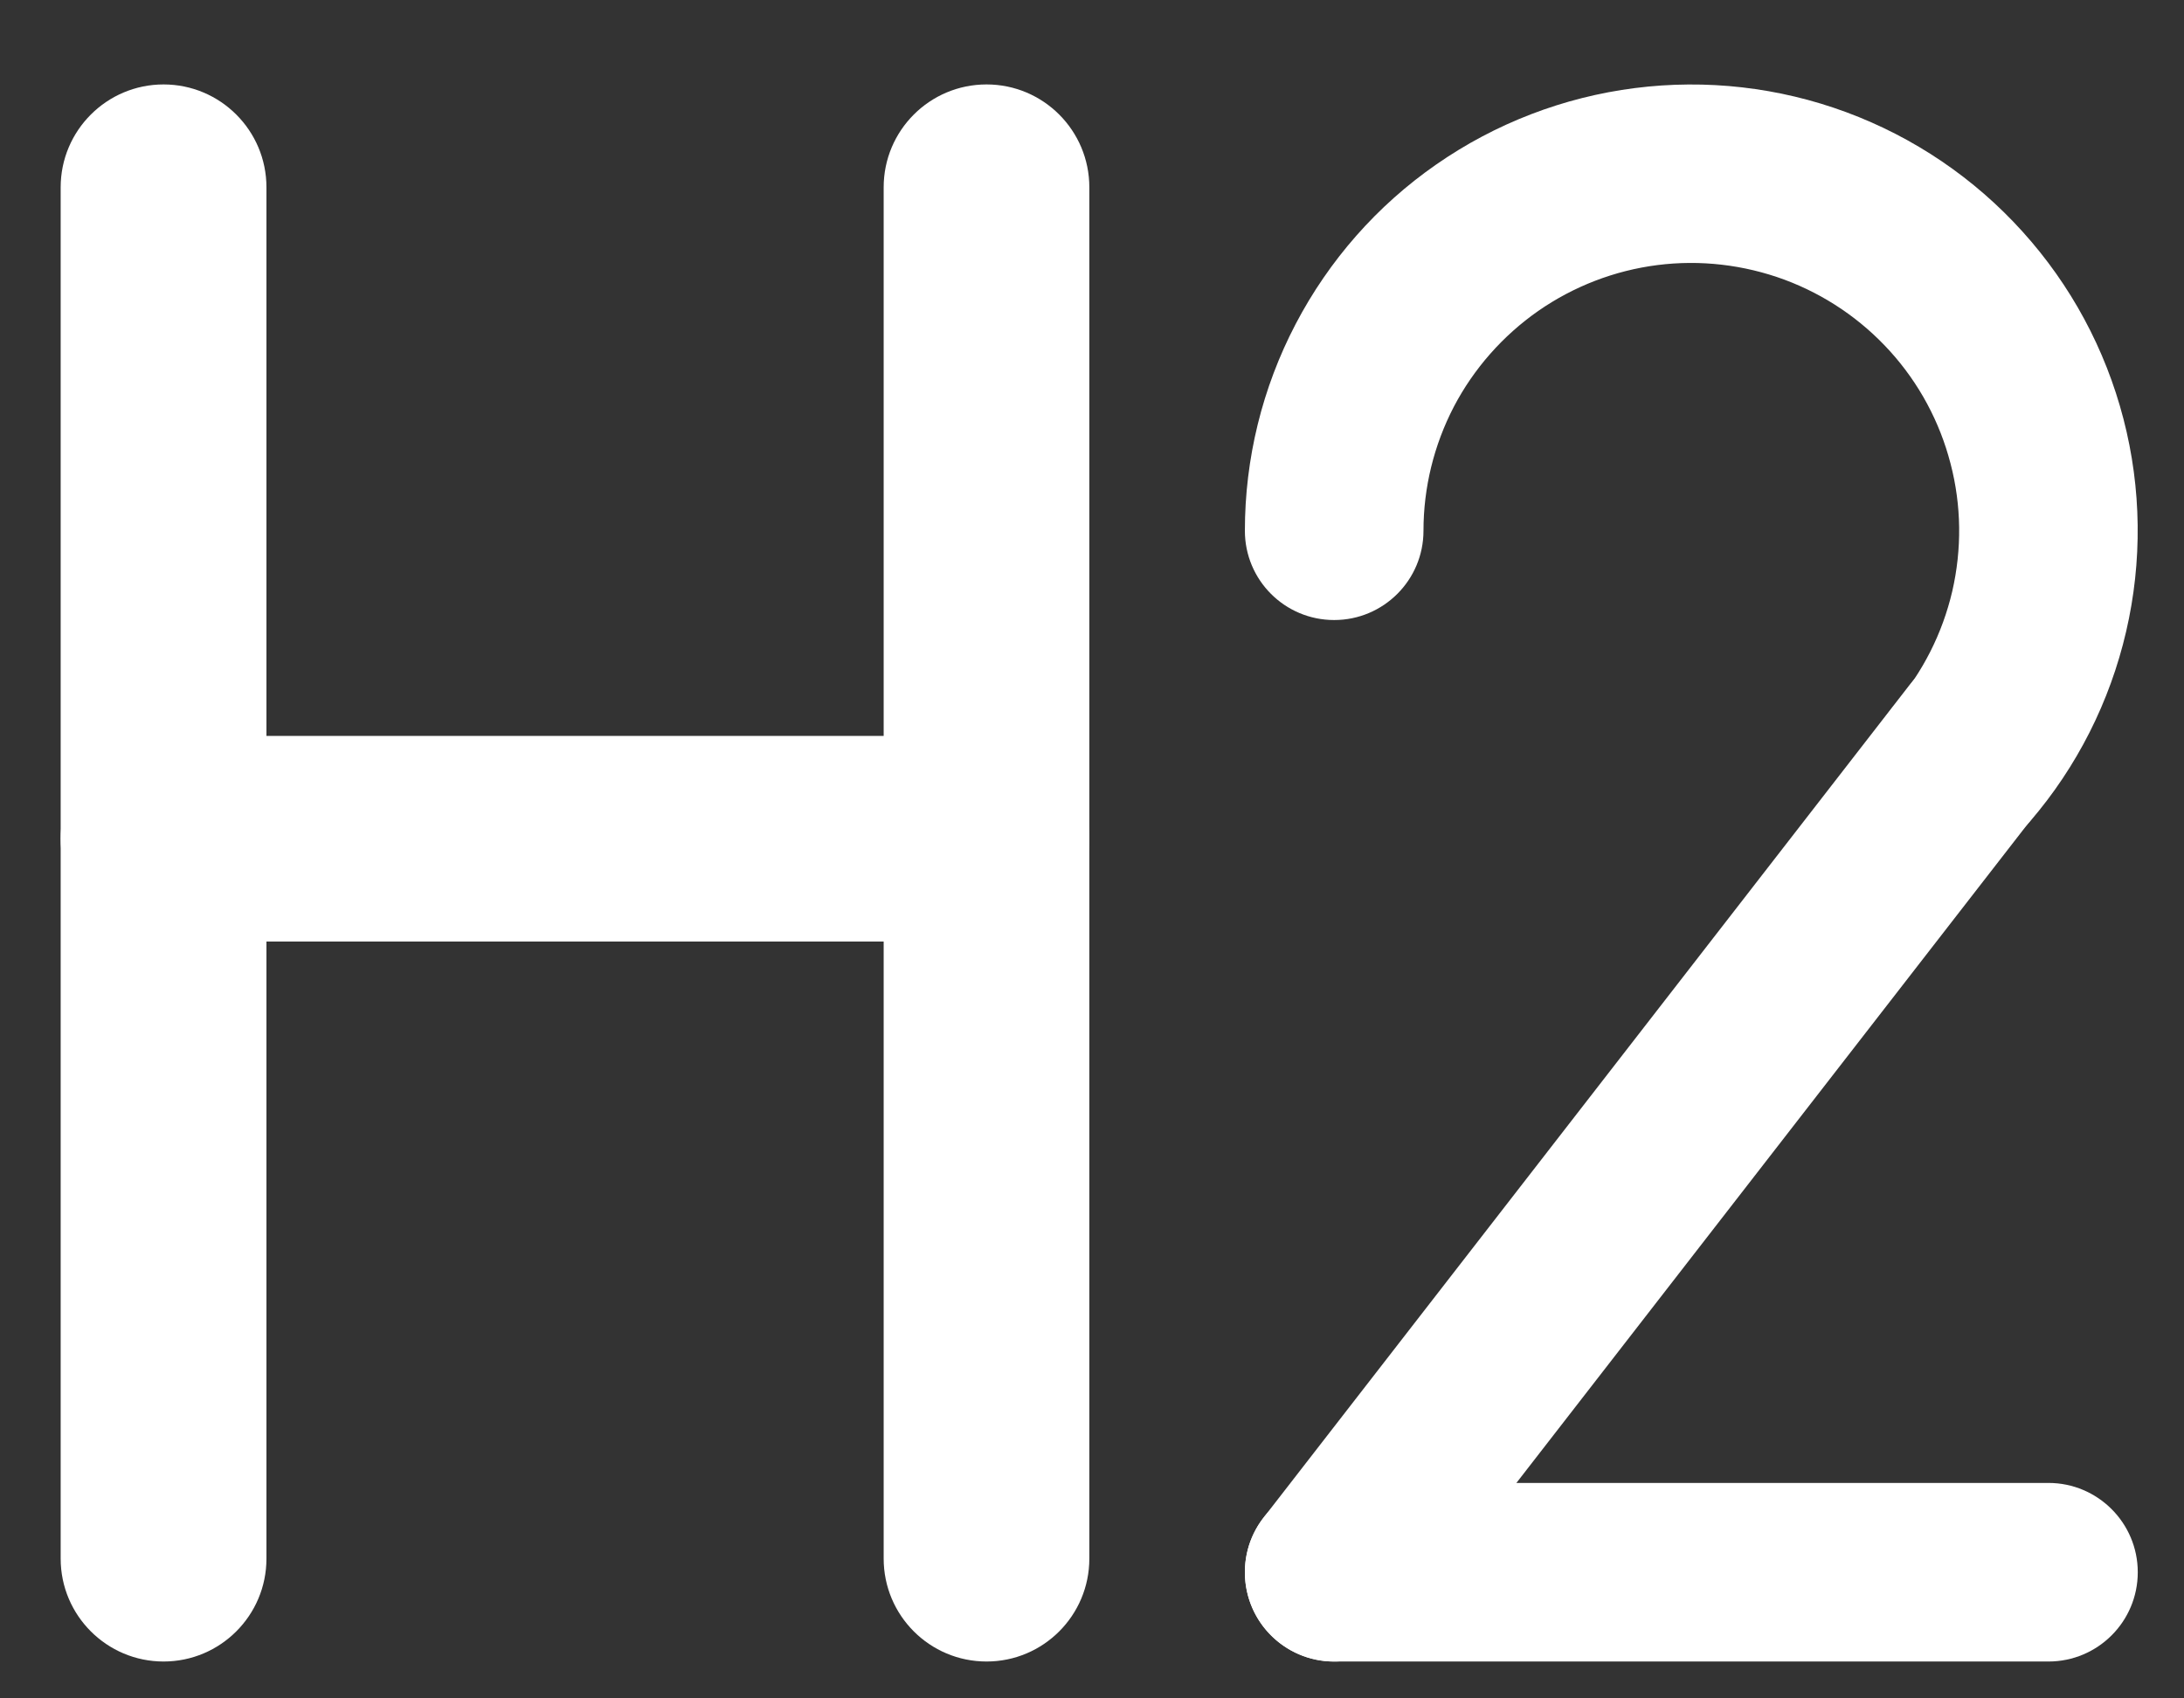 <svg width="18" height="14" viewBox="0 0 18 14" fill="none" xmlns="http://www.w3.org/2000/svg">
<rect x="0" y="0" width="18" height="14" fill="#333333" stroke="none"/>
<path fill-rule="evenodd" clip-rule="evenodd" d="M1.348 0.696C1.816 0.696 2.196 1.076 2.196 1.544V12.848C2.196 13.316 1.816 13.696 1.348 13.696C0.88 13.696 0.5 13.316 0.5 12.848V1.544C0.5 1.076 0.88 0.696 1.348 0.696Z" fill="white"/>
<path fill-rule="evenodd" clip-rule="evenodd" d="M8.131 0.696C8.599 0.696 8.978 1.076 8.978 1.544V12.848C8.978 13.316 8.599 13.696 8.131 13.696C7.662 13.696 7.283 13.316 7.283 12.848V1.544C7.283 1.076 7.662 0.696 8.131 0.696Z" fill="white"/>
<path fill-rule="evenodd" clip-rule="evenodd" d="M8.978 6.913C8.978 7.382 8.599 7.761 8.131 7.761L1.348 7.761C0.88 7.761 0.5 7.382 0.5 6.913C0.5 6.445 0.88 6.066 1.348 6.066L8.131 6.066C8.599 6.066 8.978 6.445 8.978 6.913Z" fill="white"/>
<path fill-rule="evenodd" clip-rule="evenodd" d="M14.706 2.305C14.372 2.182 14.013 2.14 13.66 2.185C13.307 2.23 12.97 2.36 12.678 2.563C12.386 2.767 12.147 3.038 11.982 3.353C11.818 3.669 11.732 4.019 11.732 4.375C11.732 4.782 11.402 5.111 10.996 5.111C10.589 5.111 10.26 4.782 10.26 4.375C10.26 3.782 10.403 3.198 10.678 2.672C10.953 2.146 11.35 1.694 11.837 1.356C12.324 1.017 12.886 0.801 13.474 0.726C14.063 0.651 14.661 0.719 15.217 0.925C15.773 1.131 16.271 1.468 16.669 1.909C17.067 2.349 17.352 2.878 17.501 3.453C17.65 4.027 17.657 4.629 17.523 5.206C17.389 5.784 17.118 6.321 16.731 6.771C16.467 7.08 16.002 7.115 15.694 6.851C15.385 6.586 15.35 6.121 15.614 5.813C15.846 5.543 16.009 5.221 16.09 4.874C16.17 4.527 16.166 4.166 16.076 3.822C15.987 3.477 15.816 3.159 15.577 2.895C15.338 2.631 15.04 2.429 14.706 2.305Z" fill="white"/>
<path fill-rule="evenodd" clip-rule="evenodd" d="M10.26 12.96C10.26 12.554 10.589 12.224 10.996 12.224L16.883 12.224C17.289 12.224 17.619 12.554 17.619 12.96C17.619 13.367 17.289 13.696 16.883 13.696L10.996 13.696C10.589 13.696 10.26 13.367 10.26 12.96Z" fill="white"/>
<path fill-rule="evenodd" clip-rule="evenodd" d="M16.774 5.511C17.096 5.76 17.154 6.222 16.905 6.543L11.577 13.411C11.328 13.732 10.866 13.791 10.545 13.542C10.224 13.293 10.165 12.83 10.415 12.509L15.742 5.641C15.991 5.32 16.453 5.262 16.774 5.511Z" fill="white"/>
</svg>
